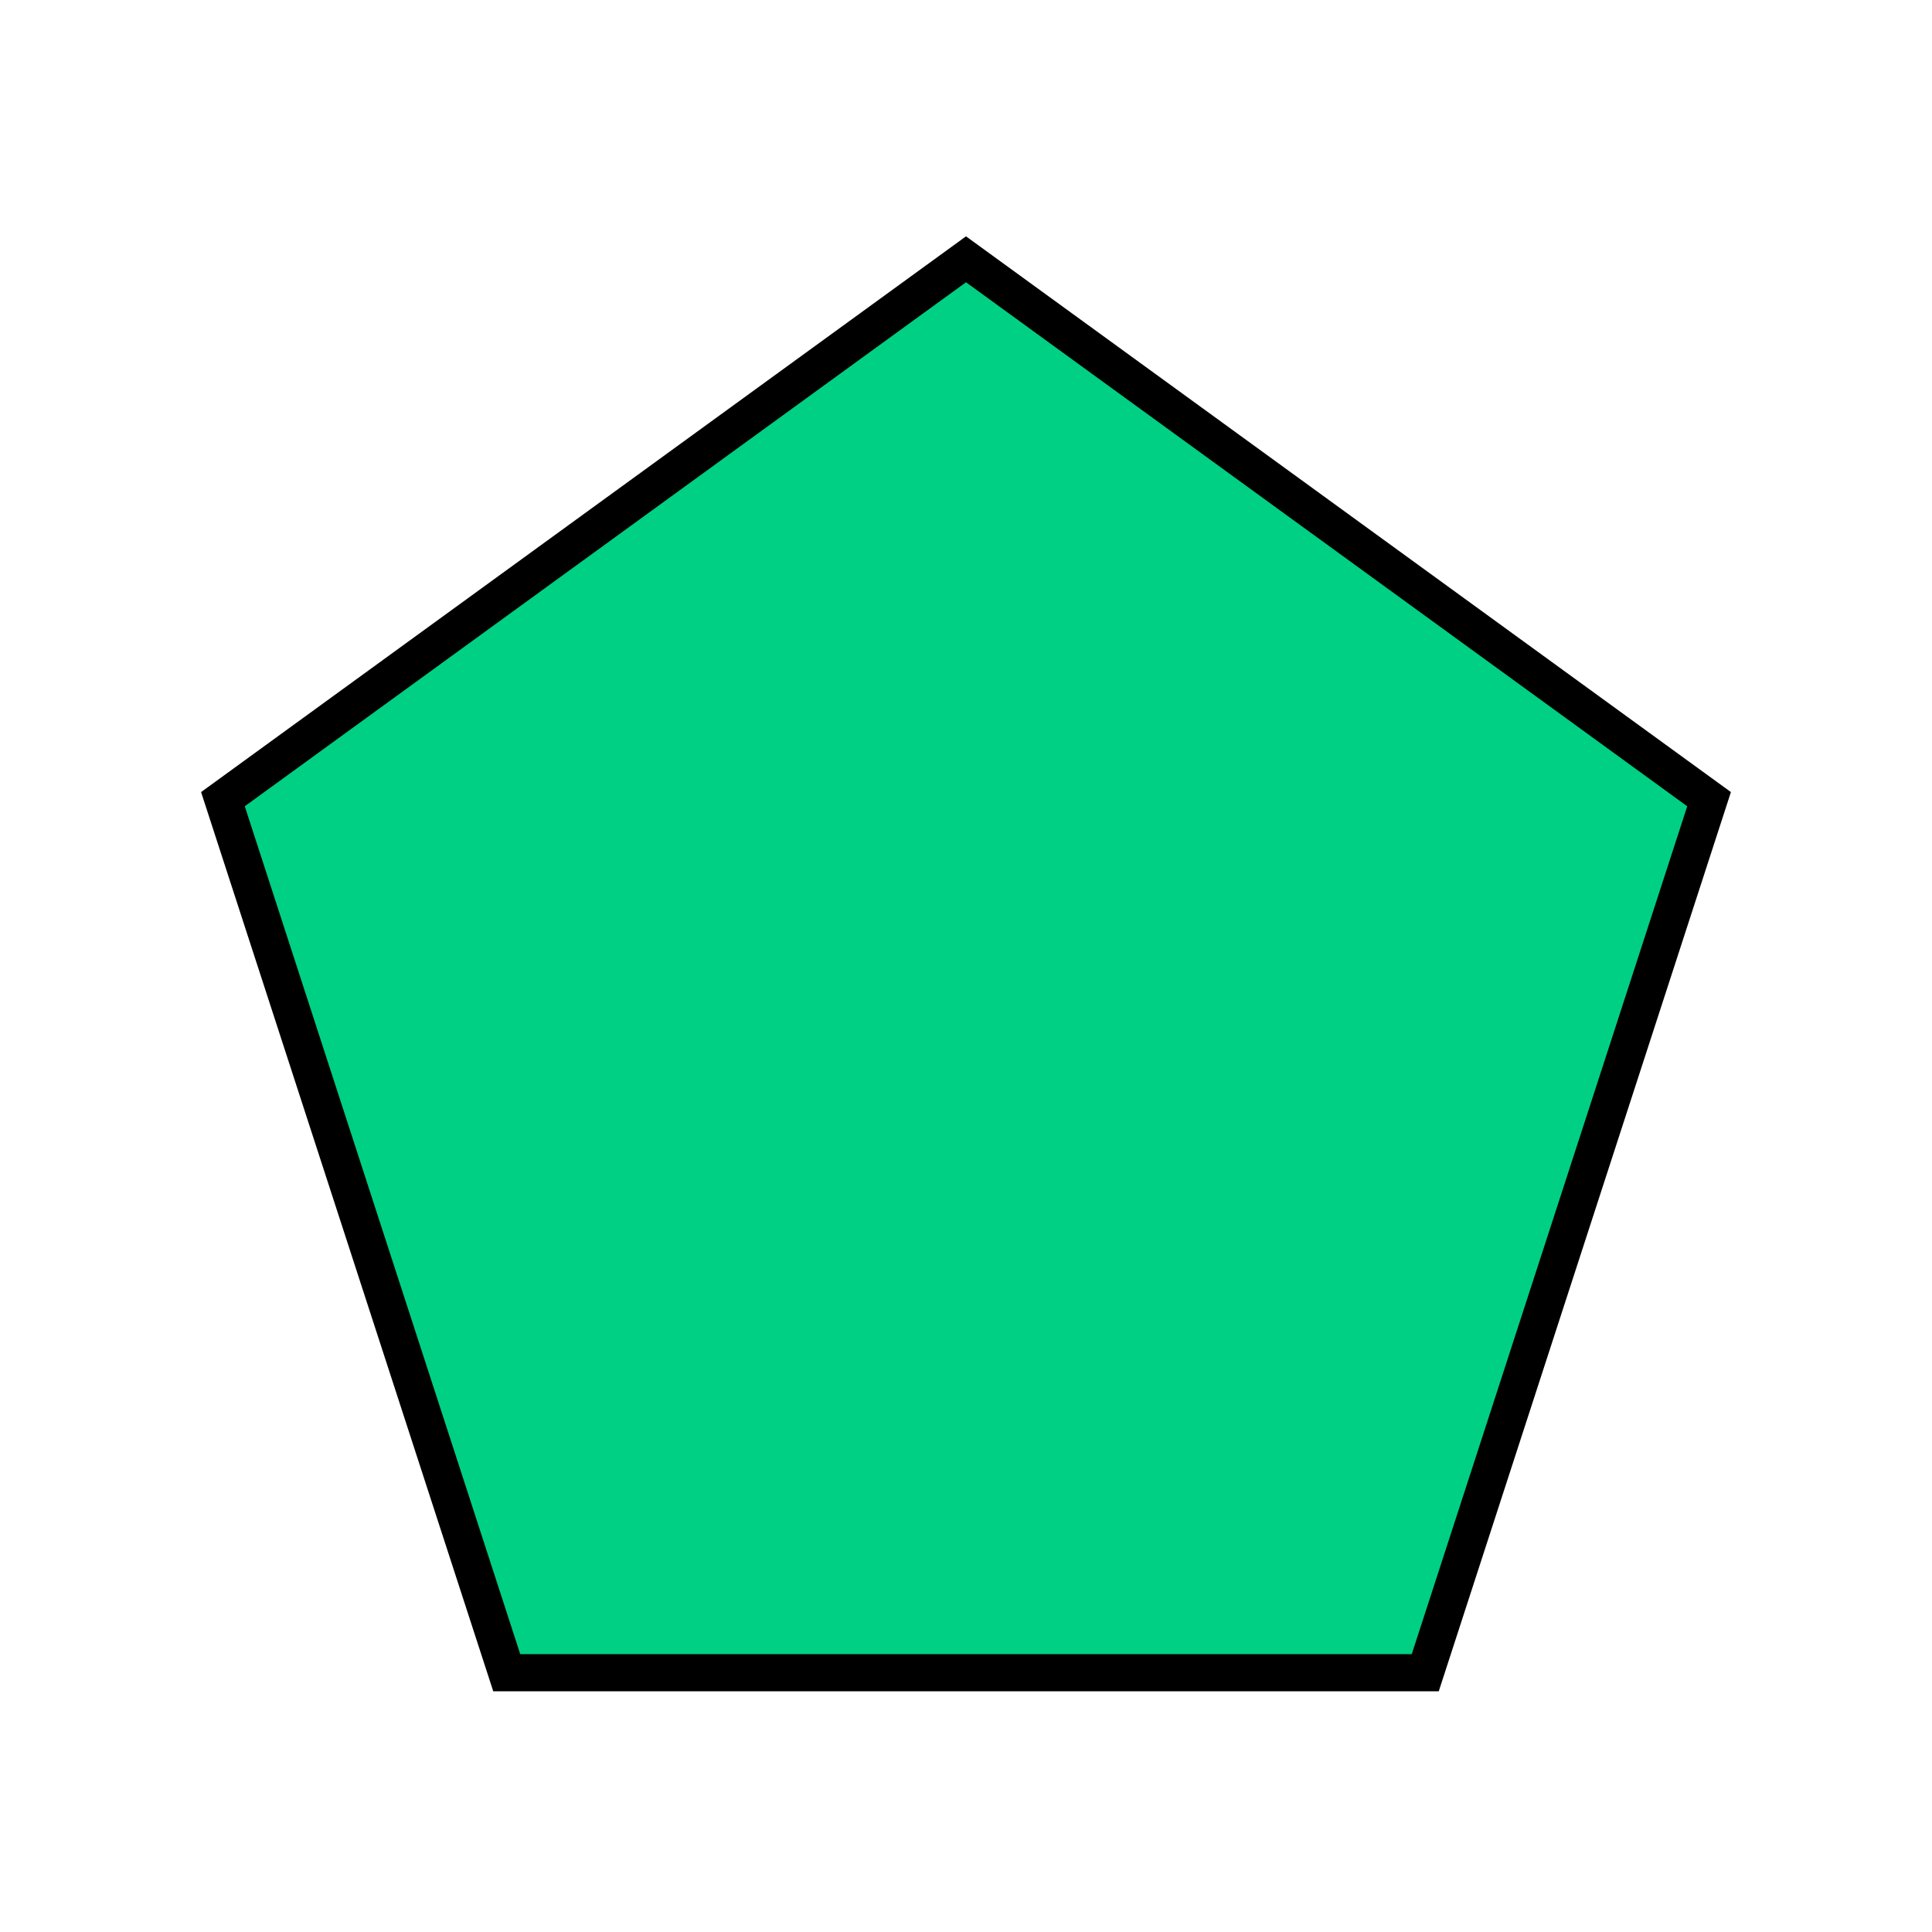 <?xml version="1.0" encoding="utf-8"?>
    <svg version="1.1" xmlns="http://www.w3.org/2000/svg" xmlns:xlink="http://www.w3.org/1999/xlink" x="0px" y="0px"
             viewBox="0 0 52 52" width="52px" height="52px" xml:space="preserve">
    <style type="text/css">
            path {
        fill:#00D084;
        stroke:#000;
        stroke-width:1;
        stroke-miterlimit:10;
      }
    </style>
    <path class="st0" d="M 13.639 45.021 L 38.361 45.021 L 46 21.51 L 26 6.979 L 6 21.51 Z"/>
    </svg>
